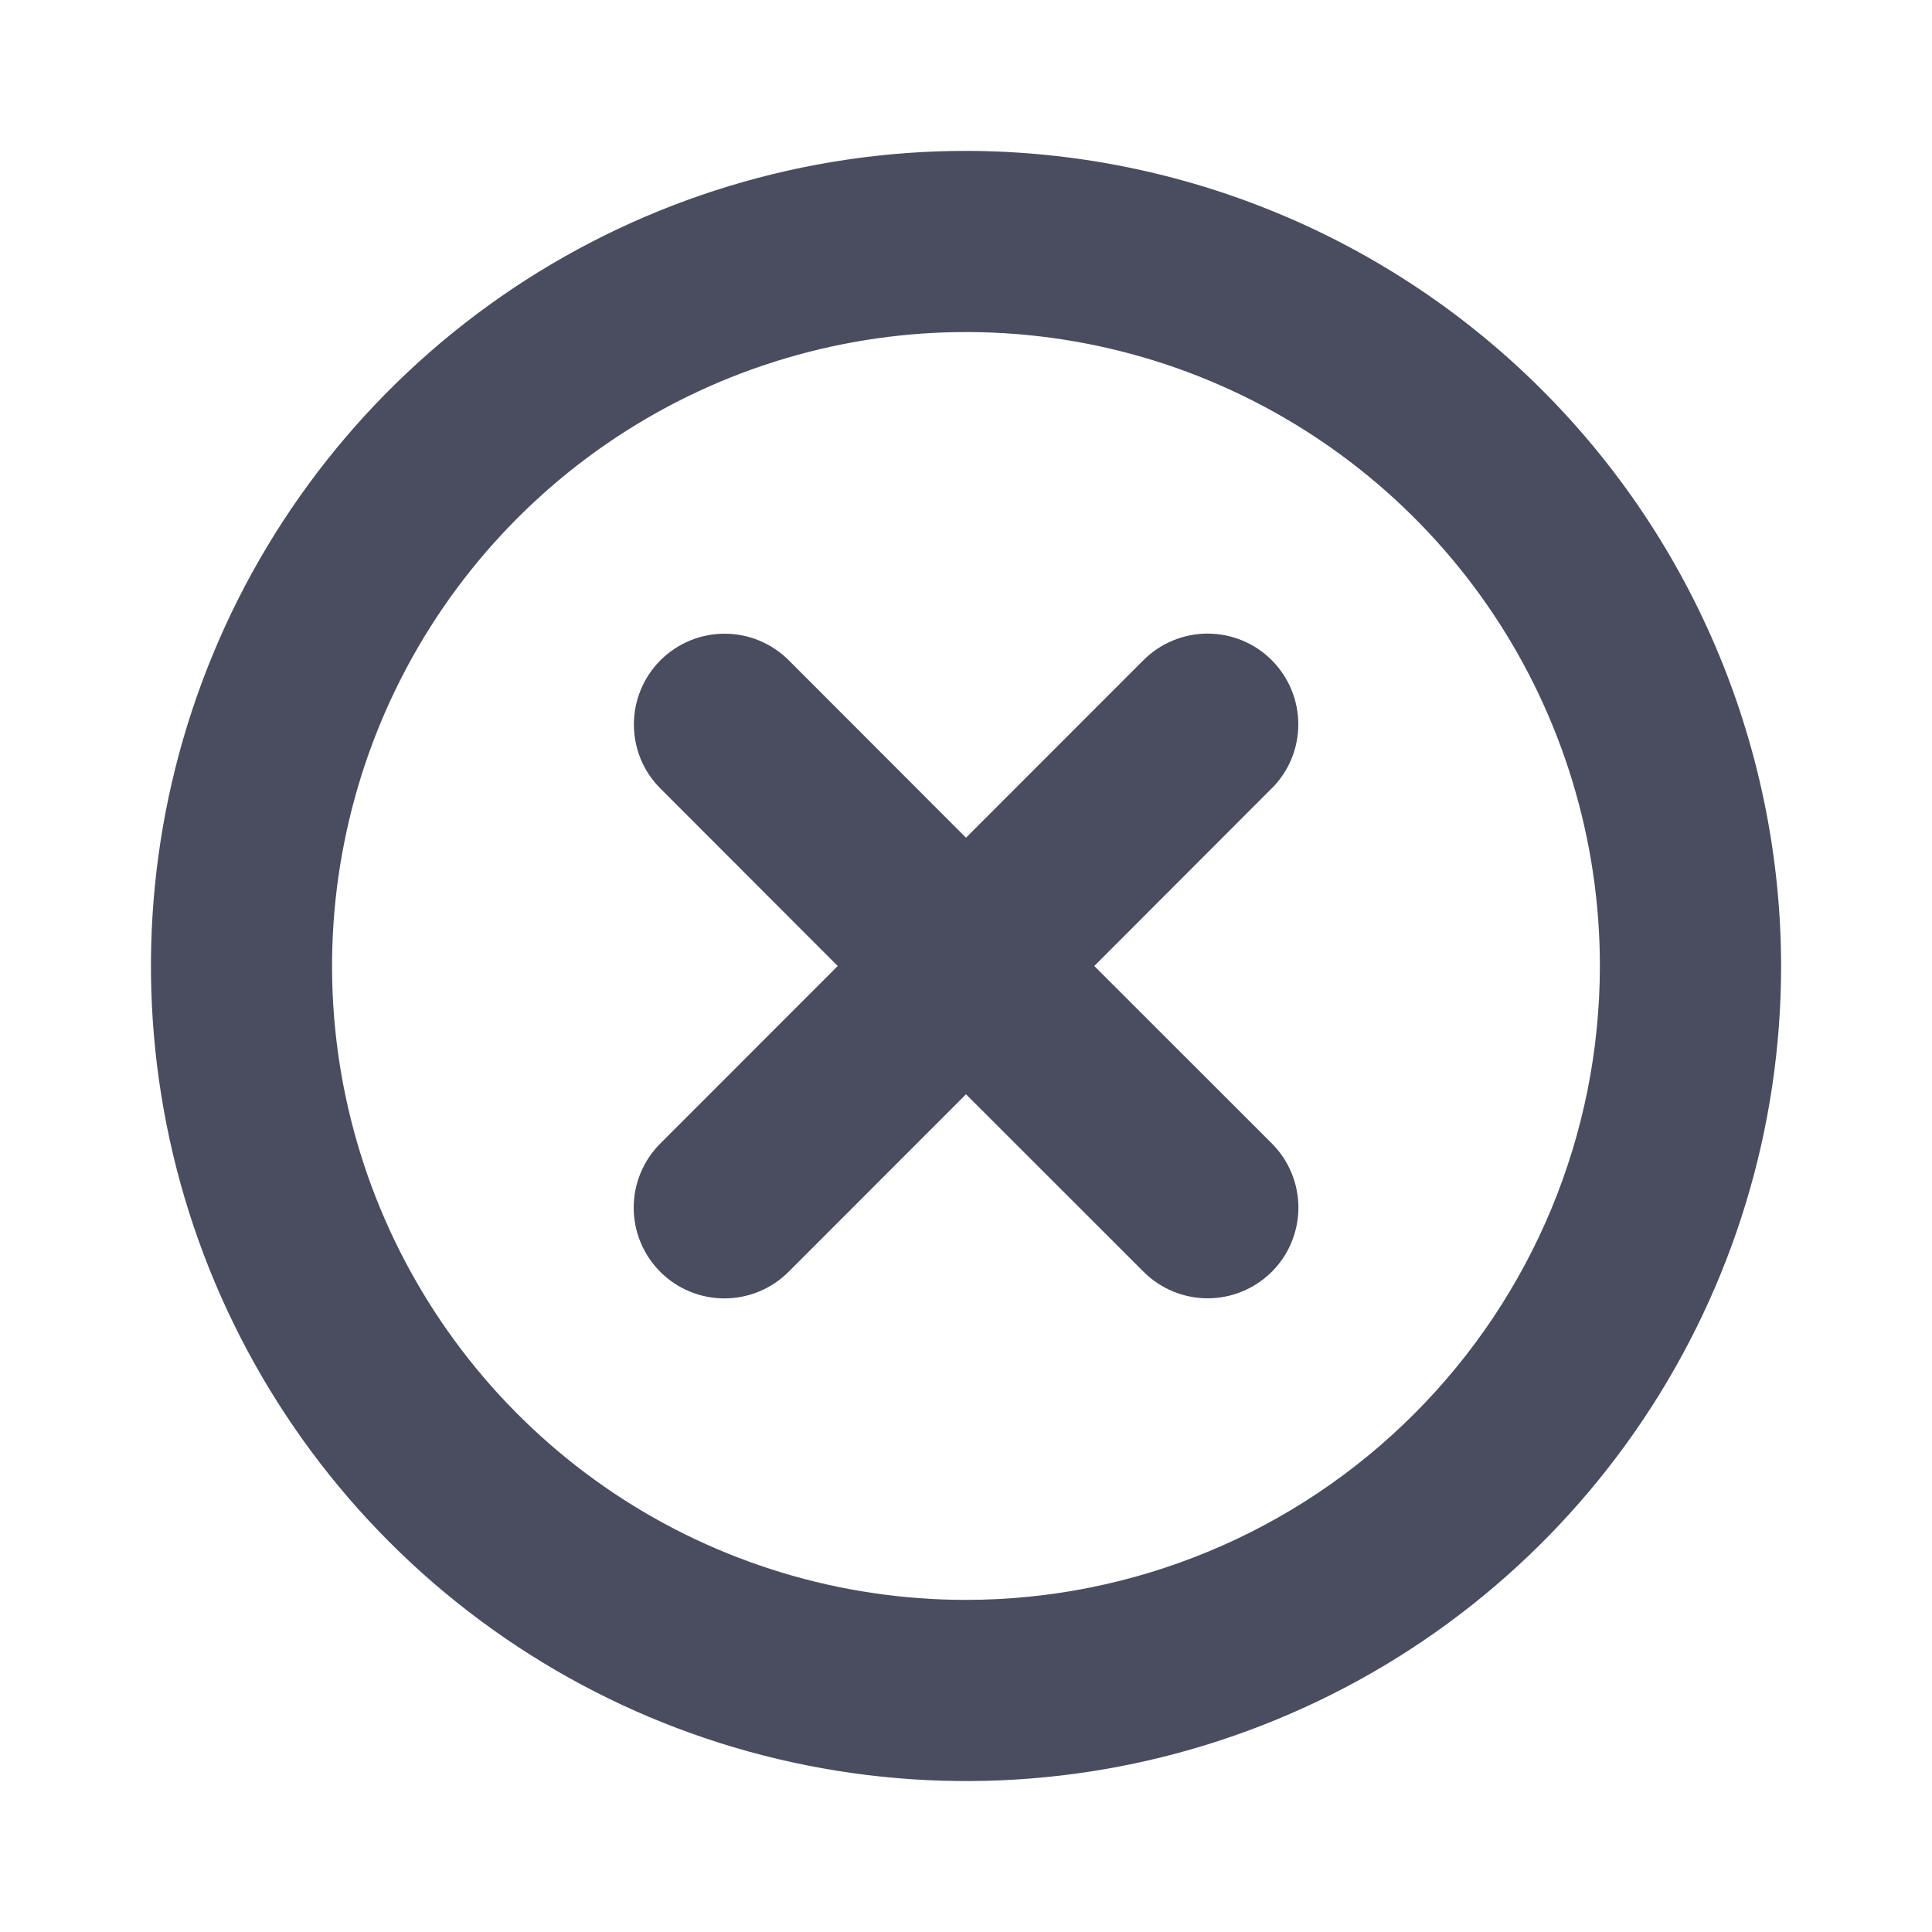 <svg width="20" height="20" viewBox="0 0 20 20" fill="none" xmlns="http://www.w3.org/2000/svg">
<path d="M13.163 8.163L11.328 10L13.166 11.837C13.342 12.013 13.441 12.252 13.441 12.501C13.441 12.75 13.342 12.989 13.166 13.165C12.989 13.341 12.751 13.44 12.502 13.44C12.252 13.44 12.014 13.341 11.838 13.165L10 11.328L8.163 13.166C7.987 13.342 7.748 13.441 7.499 13.441C7.25 13.441 7.011 13.342 6.835 13.166C6.659 12.989 6.56 12.751 6.56 12.502C6.56 12.252 6.659 12.014 6.835 11.838L8.672 10L6.837 8.163C6.75 8.076 6.68 7.973 6.633 7.859C6.586 7.745 6.562 7.623 6.562 7.499C6.562 7.25 6.661 7.011 6.837 6.835C7.013 6.659 7.252 6.56 7.501 6.56C7.75 6.56 7.989 6.659 8.165 6.835L10 8.672L11.837 6.834C12.013 6.658 12.252 6.559 12.501 6.559C12.75 6.559 12.989 6.658 13.165 6.834C13.341 7.011 13.44 7.249 13.44 7.498C13.44 7.748 13.341 7.986 13.165 8.162L13.163 8.163ZM18.438 10C18.438 11.669 17.943 13.3 17.015 14.688C16.088 16.075 14.771 17.157 13.229 17.795C11.687 18.434 9.991 18.601 8.354 18.275C6.717 17.95 5.214 17.146 4.034 15.966C2.854 14.786 2.05 13.283 1.725 11.646C1.399 10.009 1.566 8.313 2.205 6.771C2.843 5.229 3.925 3.912 5.312 2.984C6.7 2.057 8.331 1.562 10 1.562C12.237 1.565 14.382 2.455 15.963 4.037C17.545 5.618 18.435 7.763 18.438 10ZM16.562 10C16.562 8.702 16.178 7.433 15.457 6.354C14.735 5.275 13.71 4.434 12.511 3.937C11.312 3.44 9.993 3.31 8.72 3.564C7.447 3.817 6.277 4.442 5.36 5.36C4.442 6.277 3.817 7.447 3.564 8.72C3.31 9.993 3.44 11.312 3.937 12.511C4.434 13.71 5.275 14.735 6.354 15.457C7.433 16.178 8.702 16.562 10 16.562C11.74 16.561 13.408 15.869 14.638 14.638C15.869 13.408 16.561 11.74 16.562 10Z" fill="#494D5F"/>
</svg>
